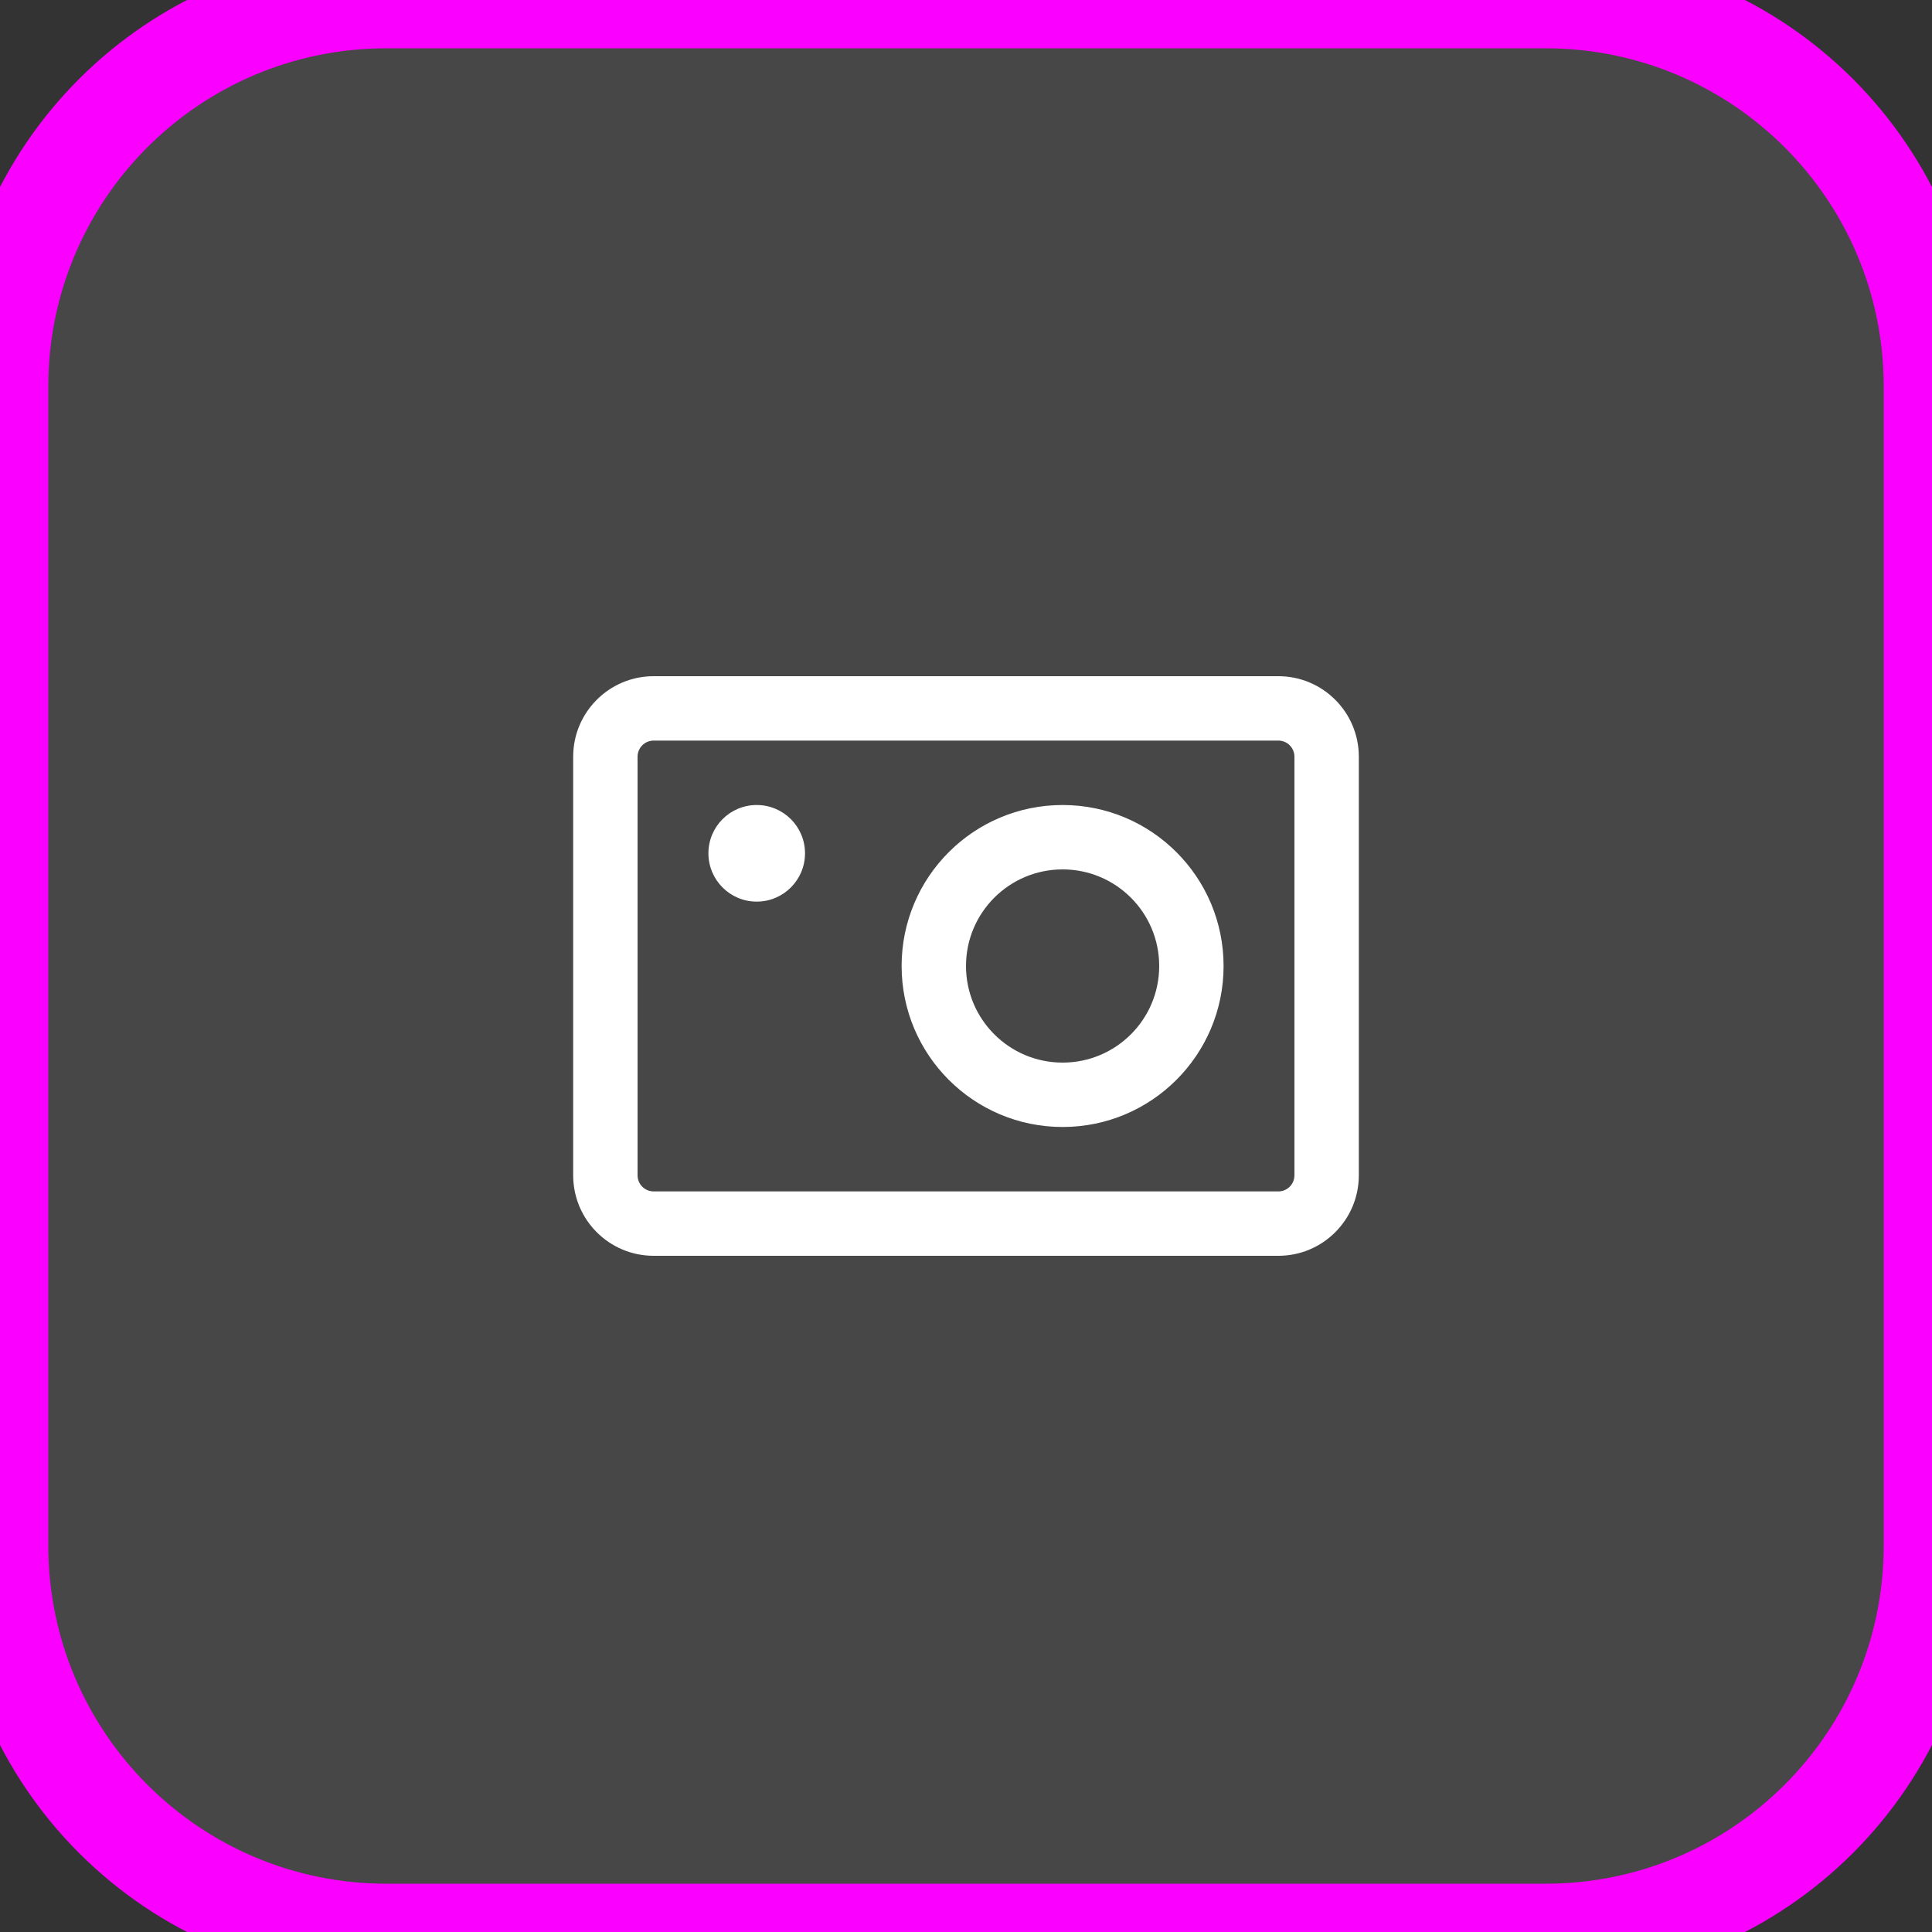 <svg width="40" height="40" viewBox="0 0 40 40" fill="none" xmlns="http://www.w3.org/2000/svg">
<rect x="0" y="0" width="40" height="40" fill="#333333" stroke="none"/>
<path d="M0 8C0 3.582 3.582 0 8 0H32C36.418 0 40 3.582 40 8V32C40 36.418 36.418 40 32 40H8C3.582 40 0 36.418 0 32V8Z" fill="white" fill-opacity="0.1"/>
<path fill-rule="evenodd" clip-rule="evenodd" d="M13.533 14C12.613 14 11.867 14.746 11.867 15.667L11.867 24.333C11.867 25.254 12.613 26 13.533 26H26.467C27.387 26 28.133 25.254 28.133 24.333V15.667C28.133 14.746 27.387 14 26.467 14L13.533 14ZM13.2 15.667C13.2 15.483 13.349 15.333 13.533 15.333L26.467 15.333C26.651 15.333 26.8 15.483 26.8 15.667V24.333C26.8 24.517 26.651 24.667 26.467 24.667H13.533C13.349 24.667 13.2 24.517 13.2 24.333L13.2 15.667ZM22 22C23.105 22 24 21.105 24 20C24 18.895 23.105 18 22 18C20.895 18 20 18.895 20 20C20 21.105 20.895 22 22 22ZM22 23.333C23.841 23.333 25.333 21.841 25.333 20C25.333 18.159 23.841 16.667 22 16.667C20.159 16.667 18.667 18.159 18.667 20C18.667 21.841 20.159 23.333 22 23.333ZM15.667 16.667C15.114 16.667 14.667 17.114 14.667 17.667C14.667 18.219 15.114 18.667 15.667 18.667C16.219 18.667 16.667 18.219 16.667 17.667C16.667 17.114 16.219 16.667 15.667 16.667Z" fill="white"/>
<path d="M8 1H32V-1H8V1ZM39 8V32H41V8H39ZM32 39H8V41H32V39ZM1 32V8H-1V32H1ZM8 39C4.134 39 1 35.866 1 32H-1C-1 36.971 3.029 41 8 41V39ZM39 32C39 35.866 35.866 39 32 39V41C36.971 41 41 36.971 41 32H39ZM32 1C35.866 1 39 4.134 39 8H41C41 3.029 36.971 -1 32 -1V1ZM8 -1C3.029 -1 -1 3.029 -1 8H1C1 4.134 4.134 1 8 1V-1Z" fill="#FA00FF"/>
</svg>

